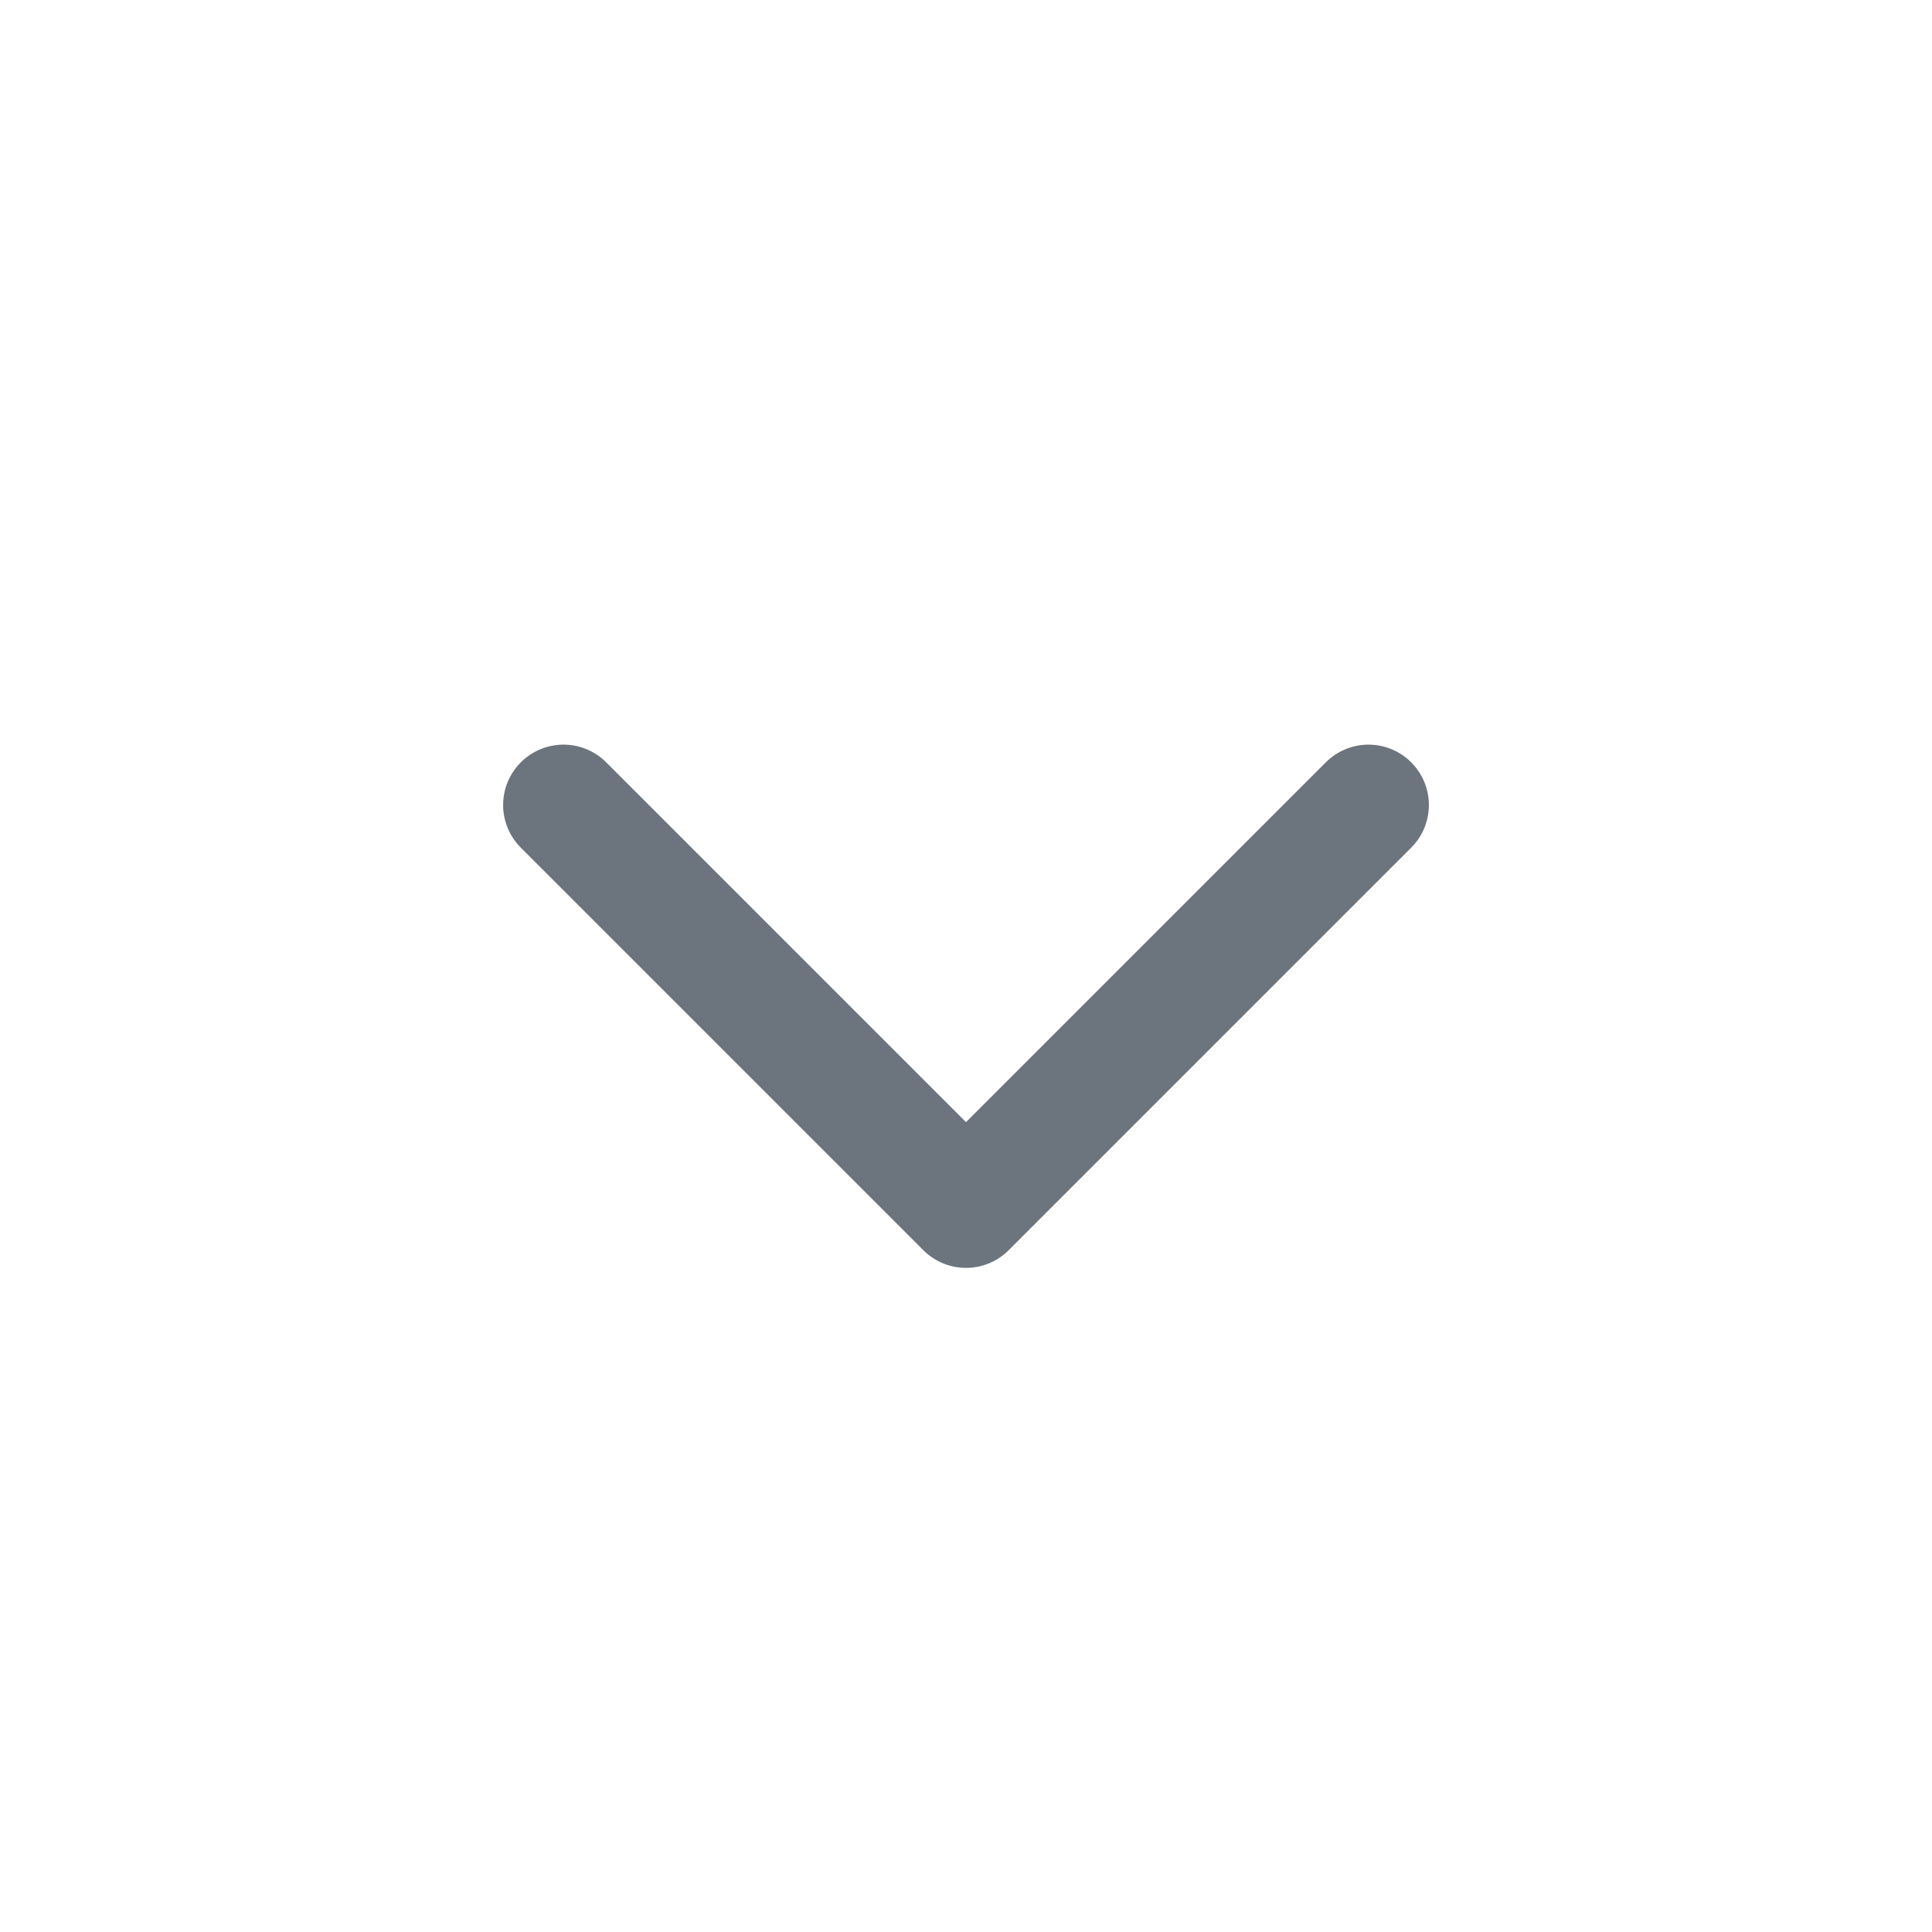 <svg width="24" height="24" viewBox="0 0 24 24" fill="none" xmlns="http://www.w3.org/2000/svg">
<path d="M7 10L12 15L17 10" stroke="#6C757D" stroke-width="1.5" stroke-linecap="round" stroke-linejoin="round"/>
</svg>
